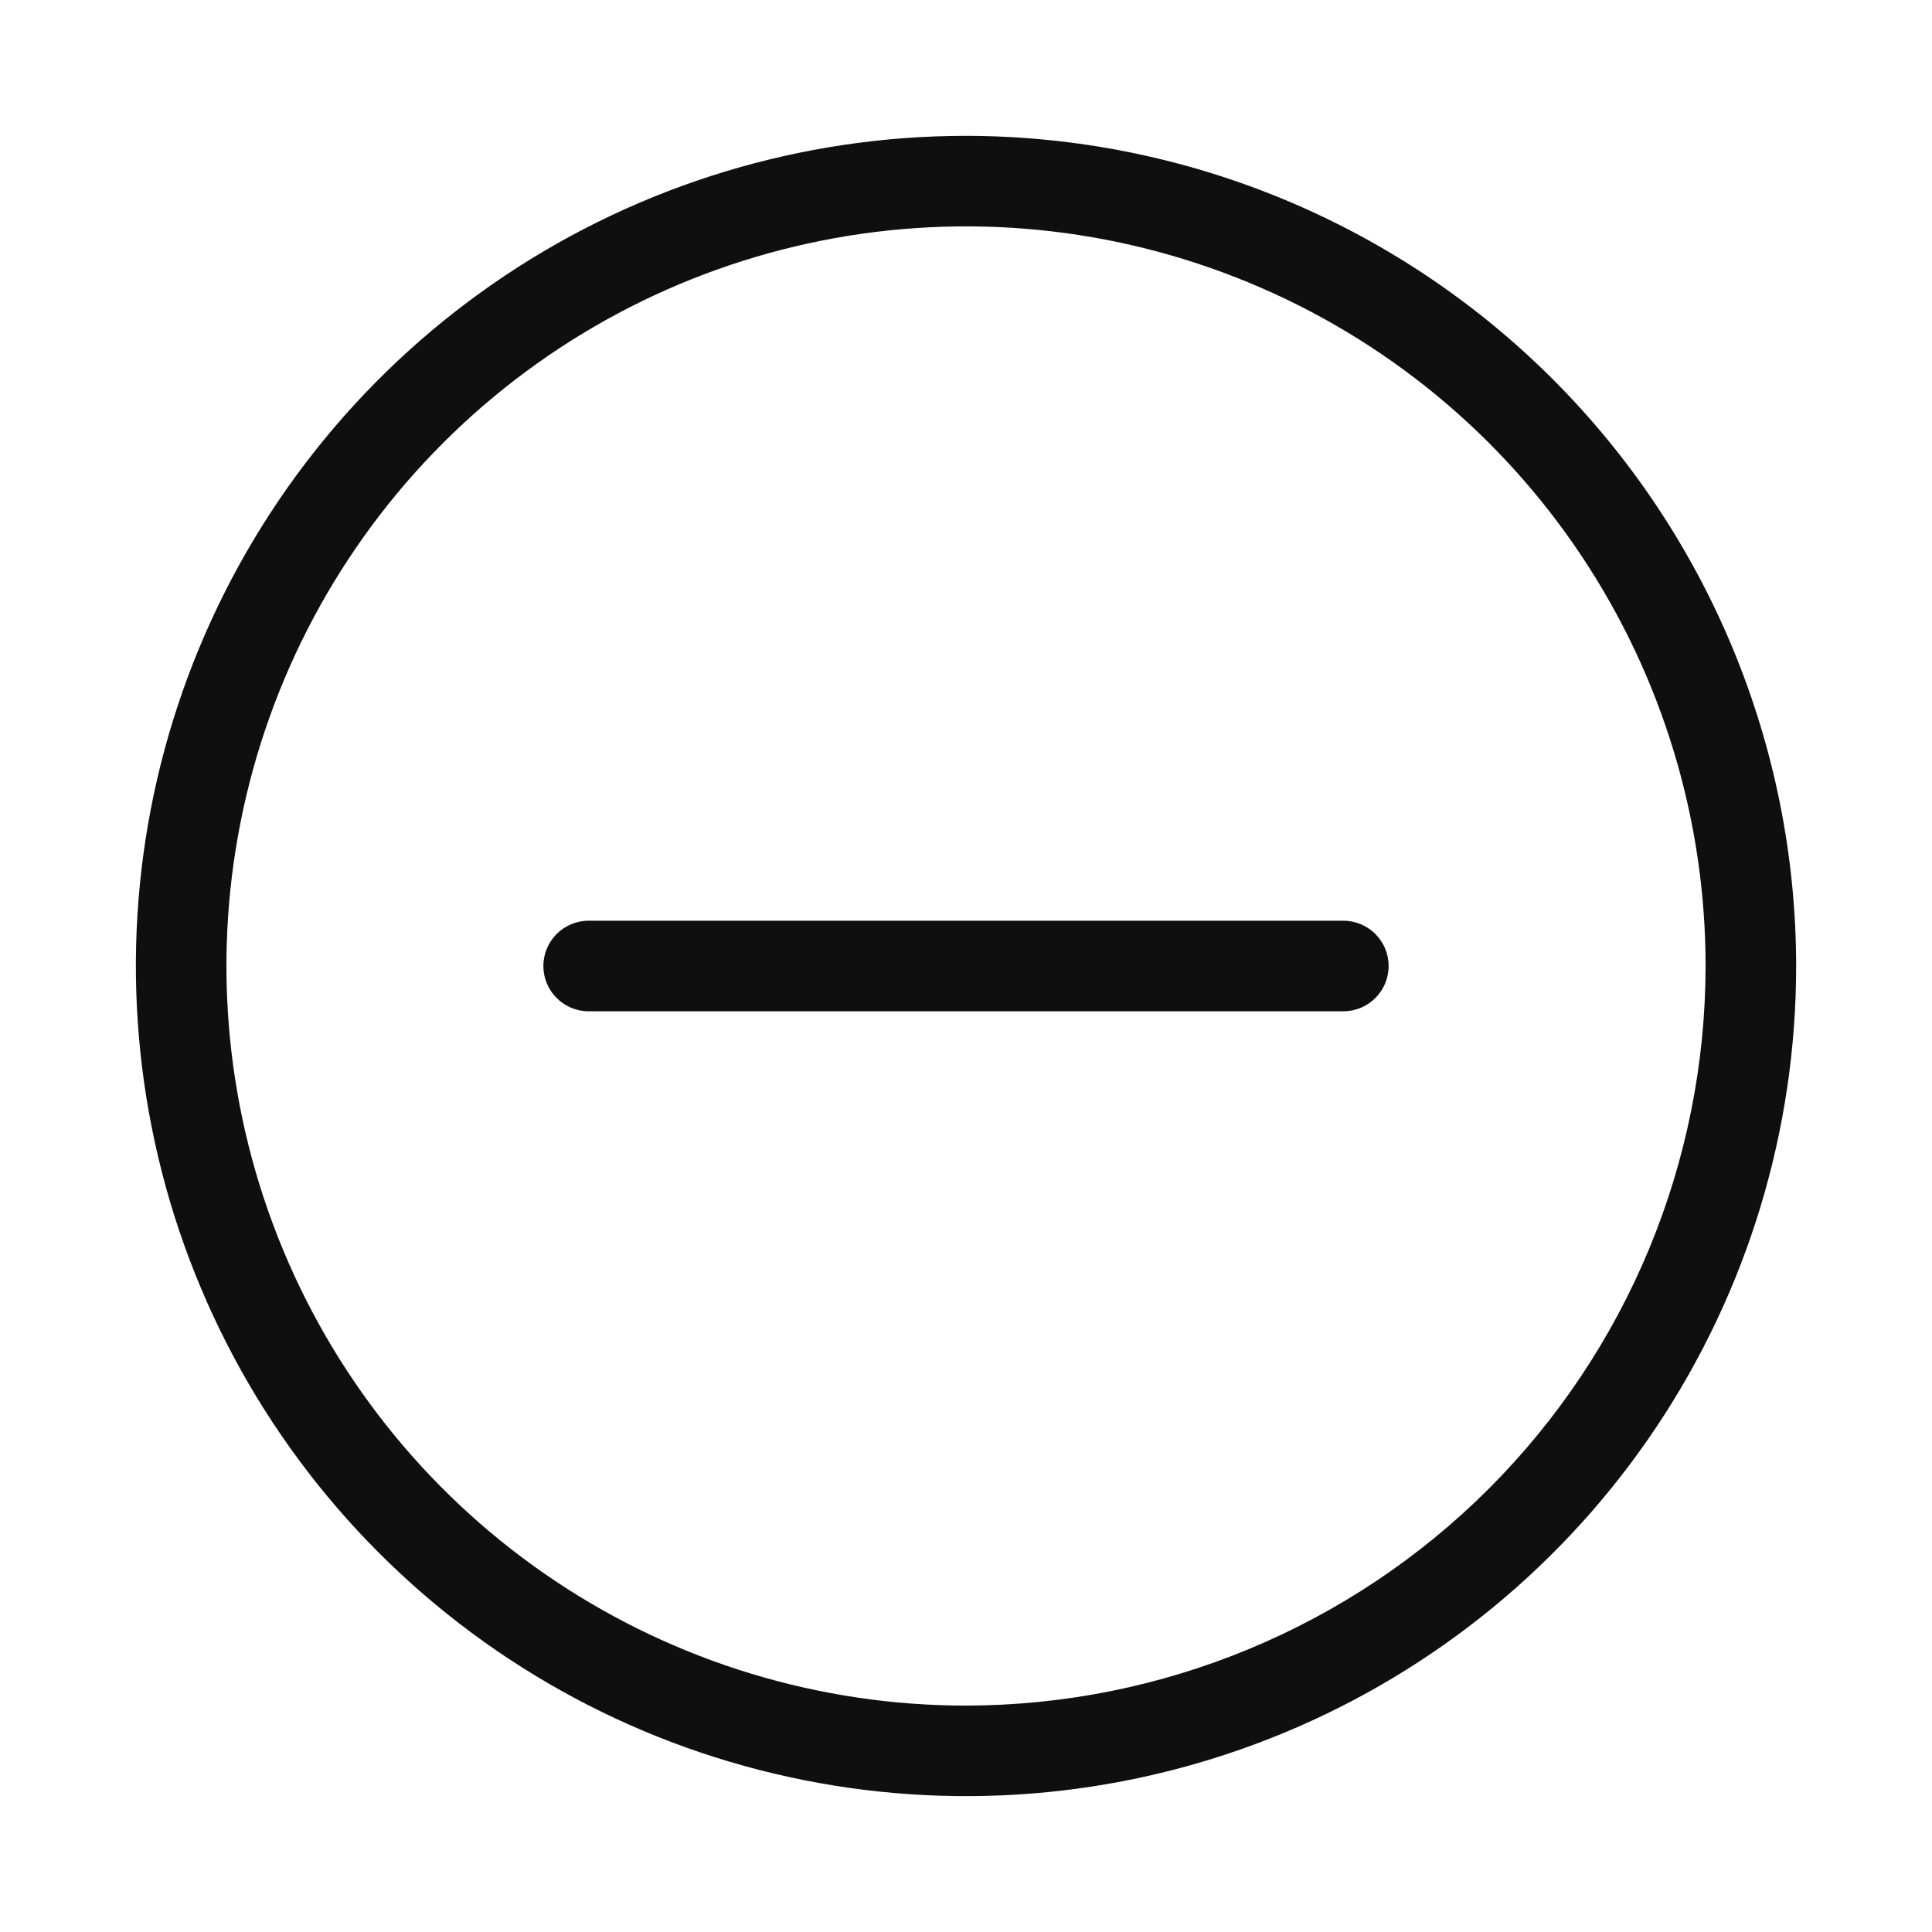 <svg width="32" height="32" viewBox="0 0 32 32" fill="none" xmlns="http://www.w3.org/2000/svg">
<path d="M9.75 15.25C9.336 15.25 9 15.586 9 16C9 16.414 9.336 16.75 9.75 16.75H22.25C22.664 16.75 23 16.414 23 16C23 15.586 22.664 15.25 22.25 15.25H9.75Z" fill="#0F0F0F"/>
<path fill-rule="evenodd" clip-rule="evenodd" d="M8.361 4.567C10.623 3.056 13.281 2.25 16 2.25C19.646 2.254 23.141 3.704 25.719 6.281C28.297 8.859 29.747 12.354 29.75 16C29.75 18.719 28.944 21.378 27.433 23.639C25.922 25.9 23.775 27.662 21.262 28.703C18.75 29.744 15.985 30.016 13.318 29.485C10.651 28.955 8.201 27.645 6.278 25.722C4.355 23.799 3.045 21.349 2.515 18.682C1.984 16.015 2.256 13.25 3.297 10.738C4.338 8.225 6.1 6.078 8.361 4.567ZM9.195 26.185C11.209 27.531 13.578 28.25 16 28.25C19.248 28.246 22.362 26.954 24.659 24.658C26.955 22.361 28.247 19.247 28.25 16C28.25 13.577 27.532 11.209 26.186 9.194C24.84 7.179 22.927 5.609 20.688 4.682C18.45 3.755 15.987 3.512 13.611 3.985C11.234 4.458 9.052 5.624 7.338 7.338C5.625 9.051 4.459 11.234 3.986 13.61C3.513 15.986 3.756 18.449 4.683 20.688C5.61 22.926 7.18 24.839 9.195 26.185Z" fill="#0F0F0F"/>
</svg>
